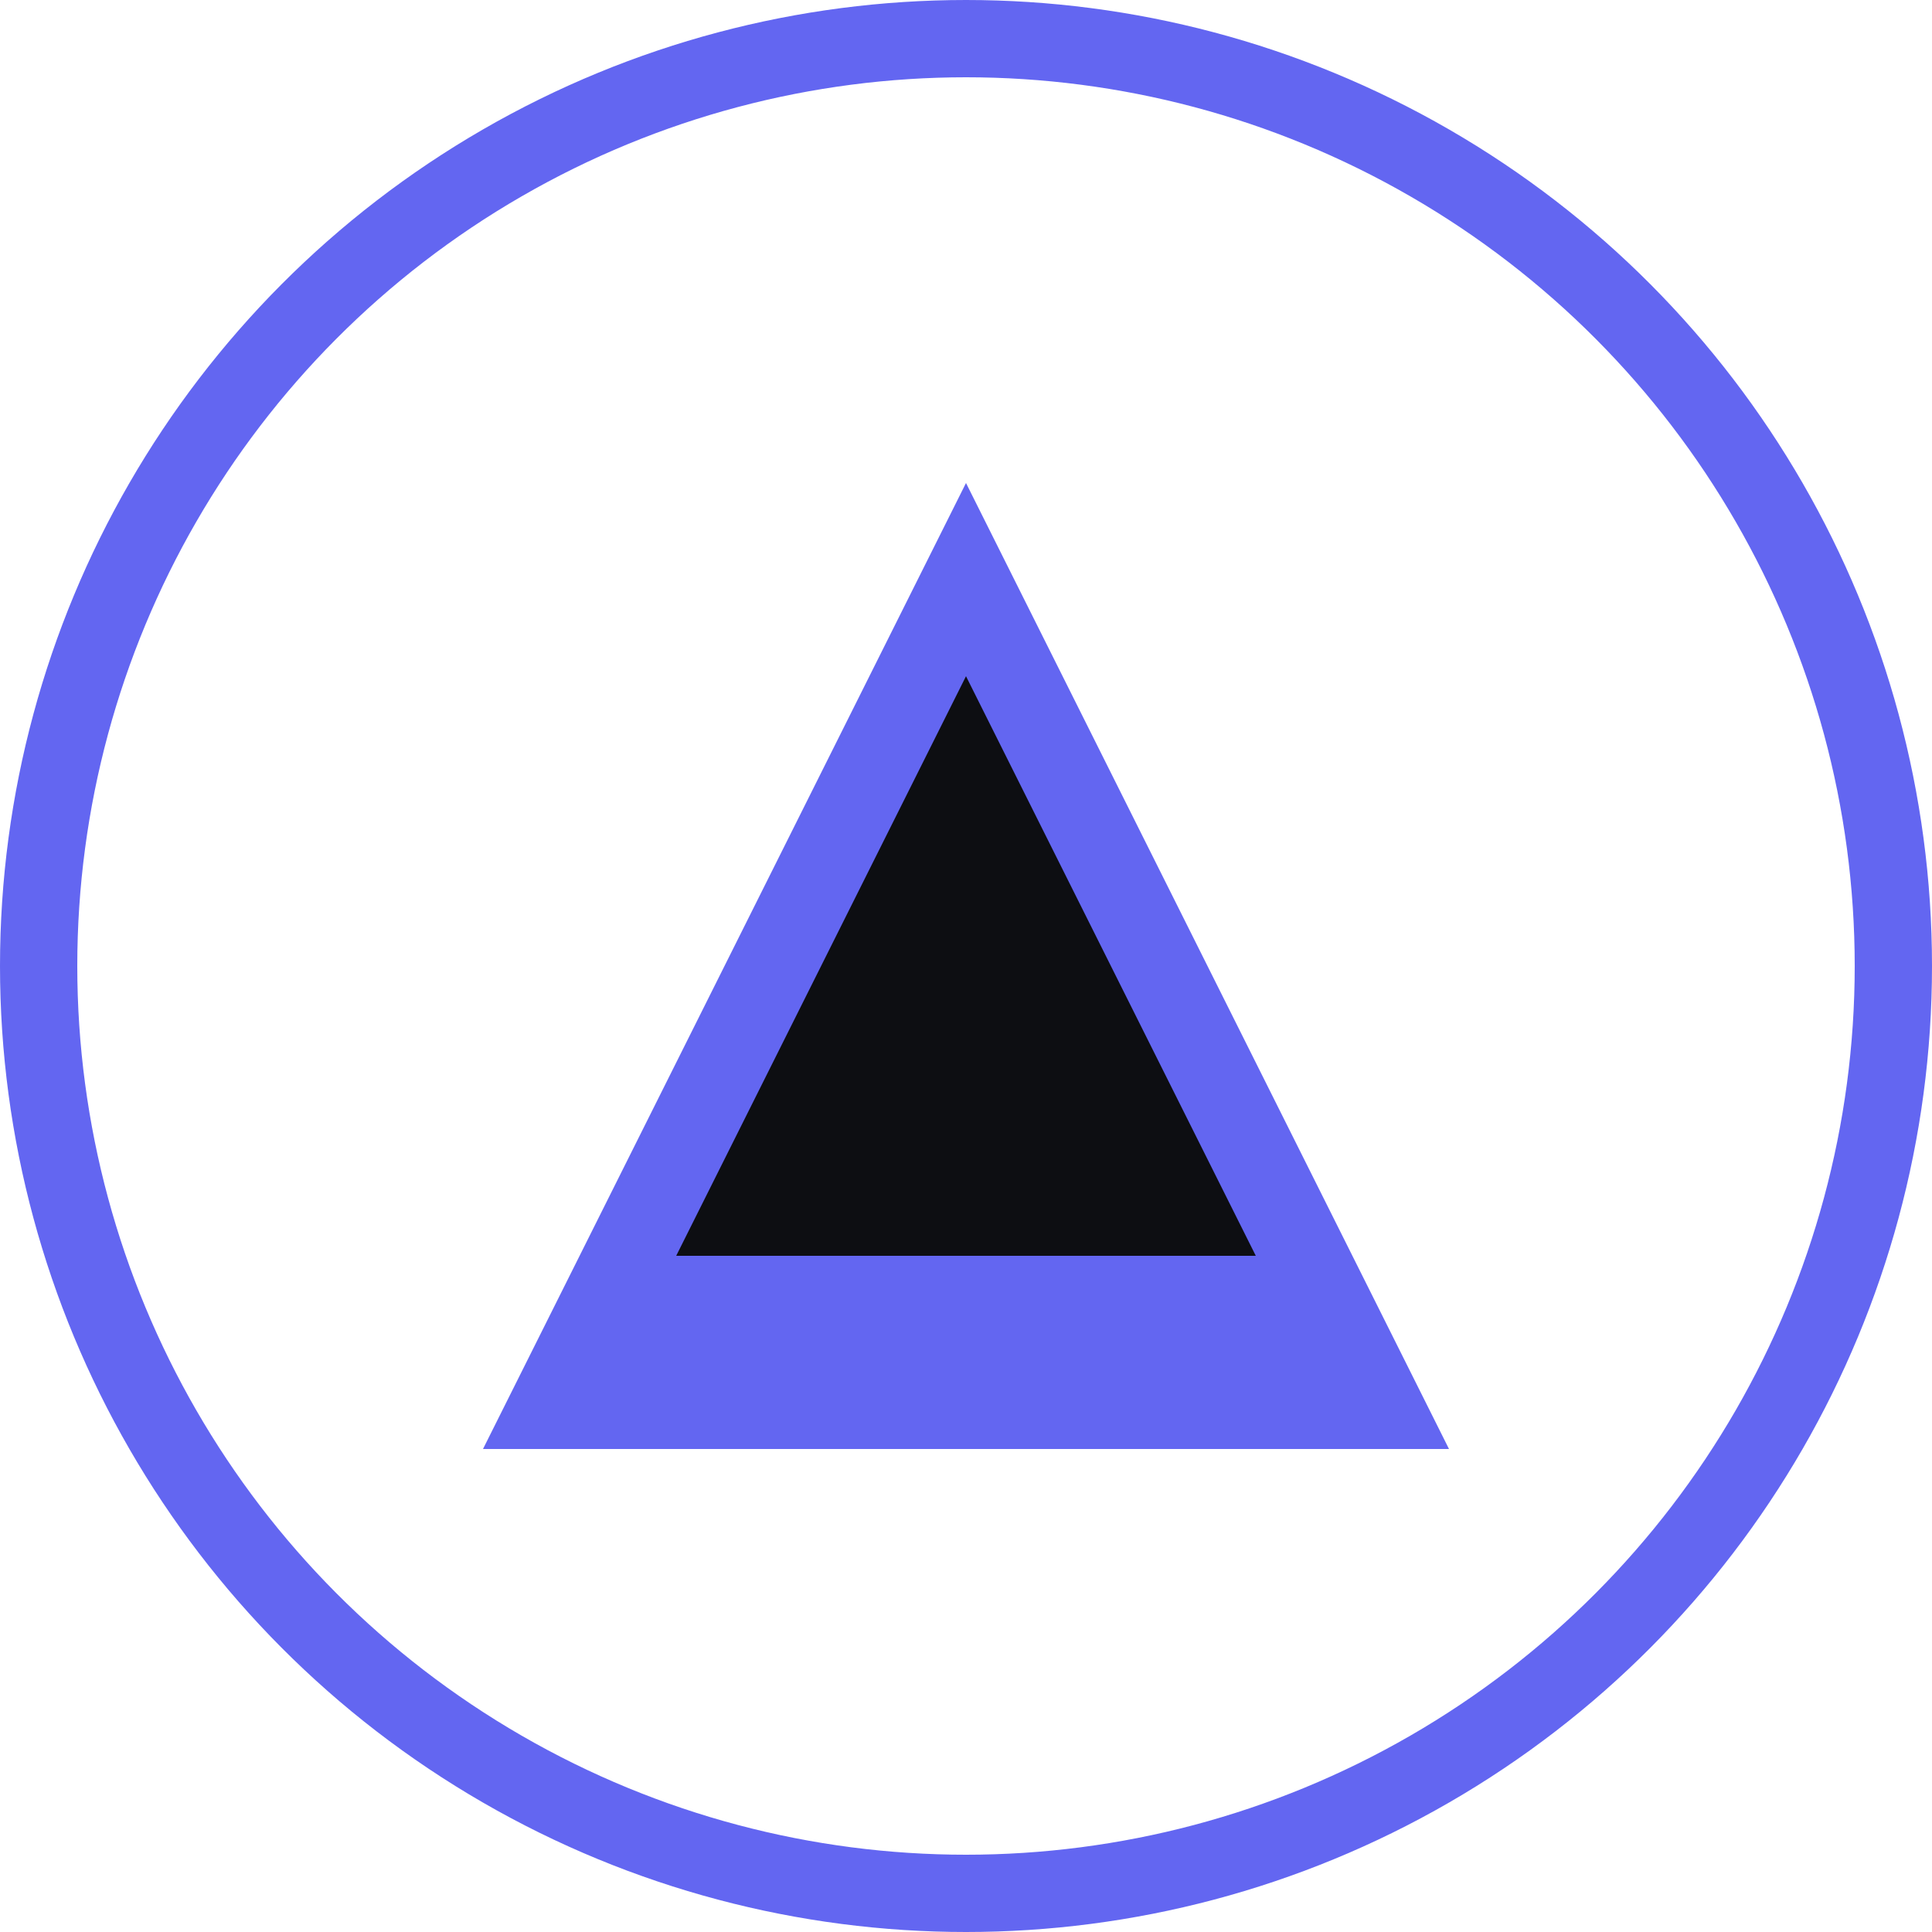<svg xmlns="http://www.w3.org/2000/svg" viewBox="0 0 100 100" fill="none">
  <circle cx="50" cy="50" r="48" stroke="#6366F1" stroke-width="4"/>
  <path d="M50 25L25 75H75L50 25Z" fill="#6366F1"/>
  <path d="M50 35L35 65H65L50 35Z" fill="#0D0E12"/>
</svg>